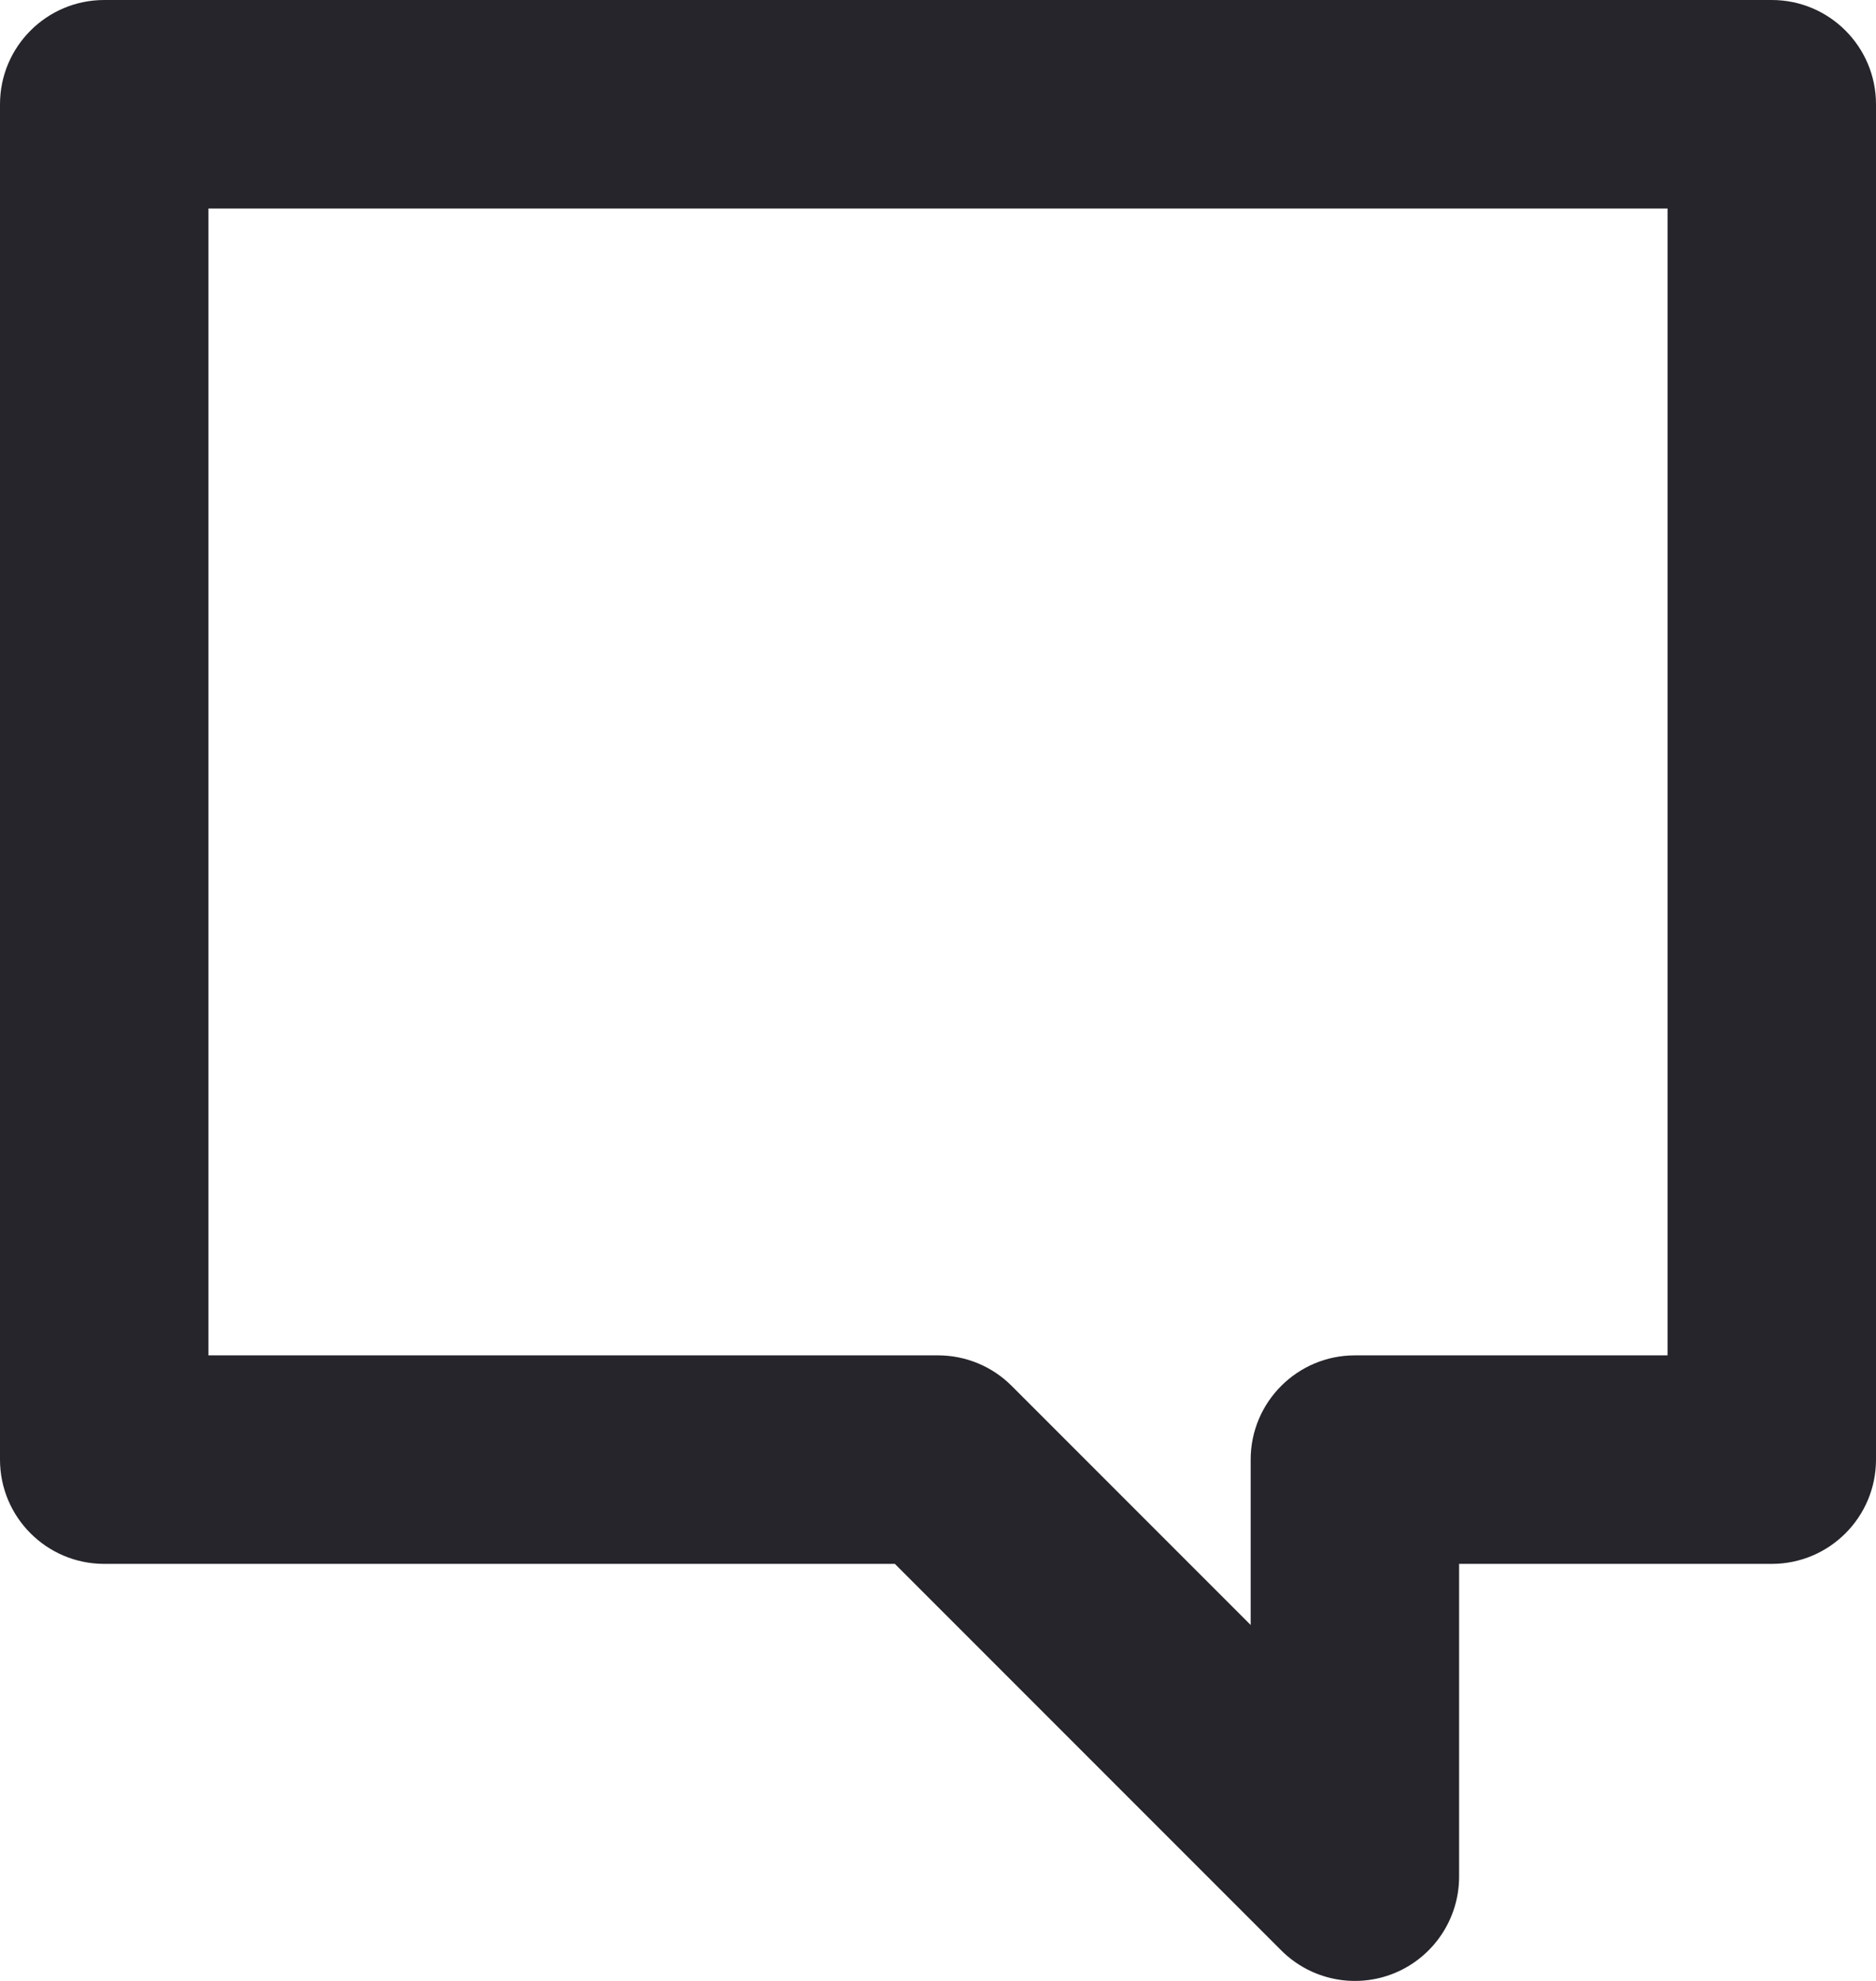 <svg width="18" height="19" viewBox="0 0 18 19" fill="none" xmlns="http://www.w3.org/2000/svg">
<g clip-path="url(#clip0_2_14)">
<path d="M17 1H18C18 0.448 17.552 0 17 0V1ZM1 1V0C0.448 0 0 0.448 0 1H1ZM1 14H0C0 14.552 0.448 15 1 15V14ZM17 14V15C17.552 15 18 14.552 18 14H17ZM9 14L9.707 13.293C9.52 13.105 9.265 13 9 13V14ZM13 18L12.293 18.707C12.579 18.993 13.009 19.079 13.383 18.924C13.756 18.769 14 18.404 14 18H13ZM13 14V13C12.448 13 12 13.448 12 14H13ZM17 0H1V2H17V0ZM16 1V14H18V1H16ZM0 1V14H2V1H0ZM1 15H9V13H1V15ZM8.293 14.707L12.293 18.707L13.707 17.293L9.707 13.293L8.293 14.707ZM14 18V14H12V18H14ZM13 15H17V13H13V15Z" fill="#26252B"/>
</g>
<defs>
<clipPath id="clip0_2_14">
<rect width="18" height="19" fill="white"/>
</clipPath>
</defs>
</svg>
